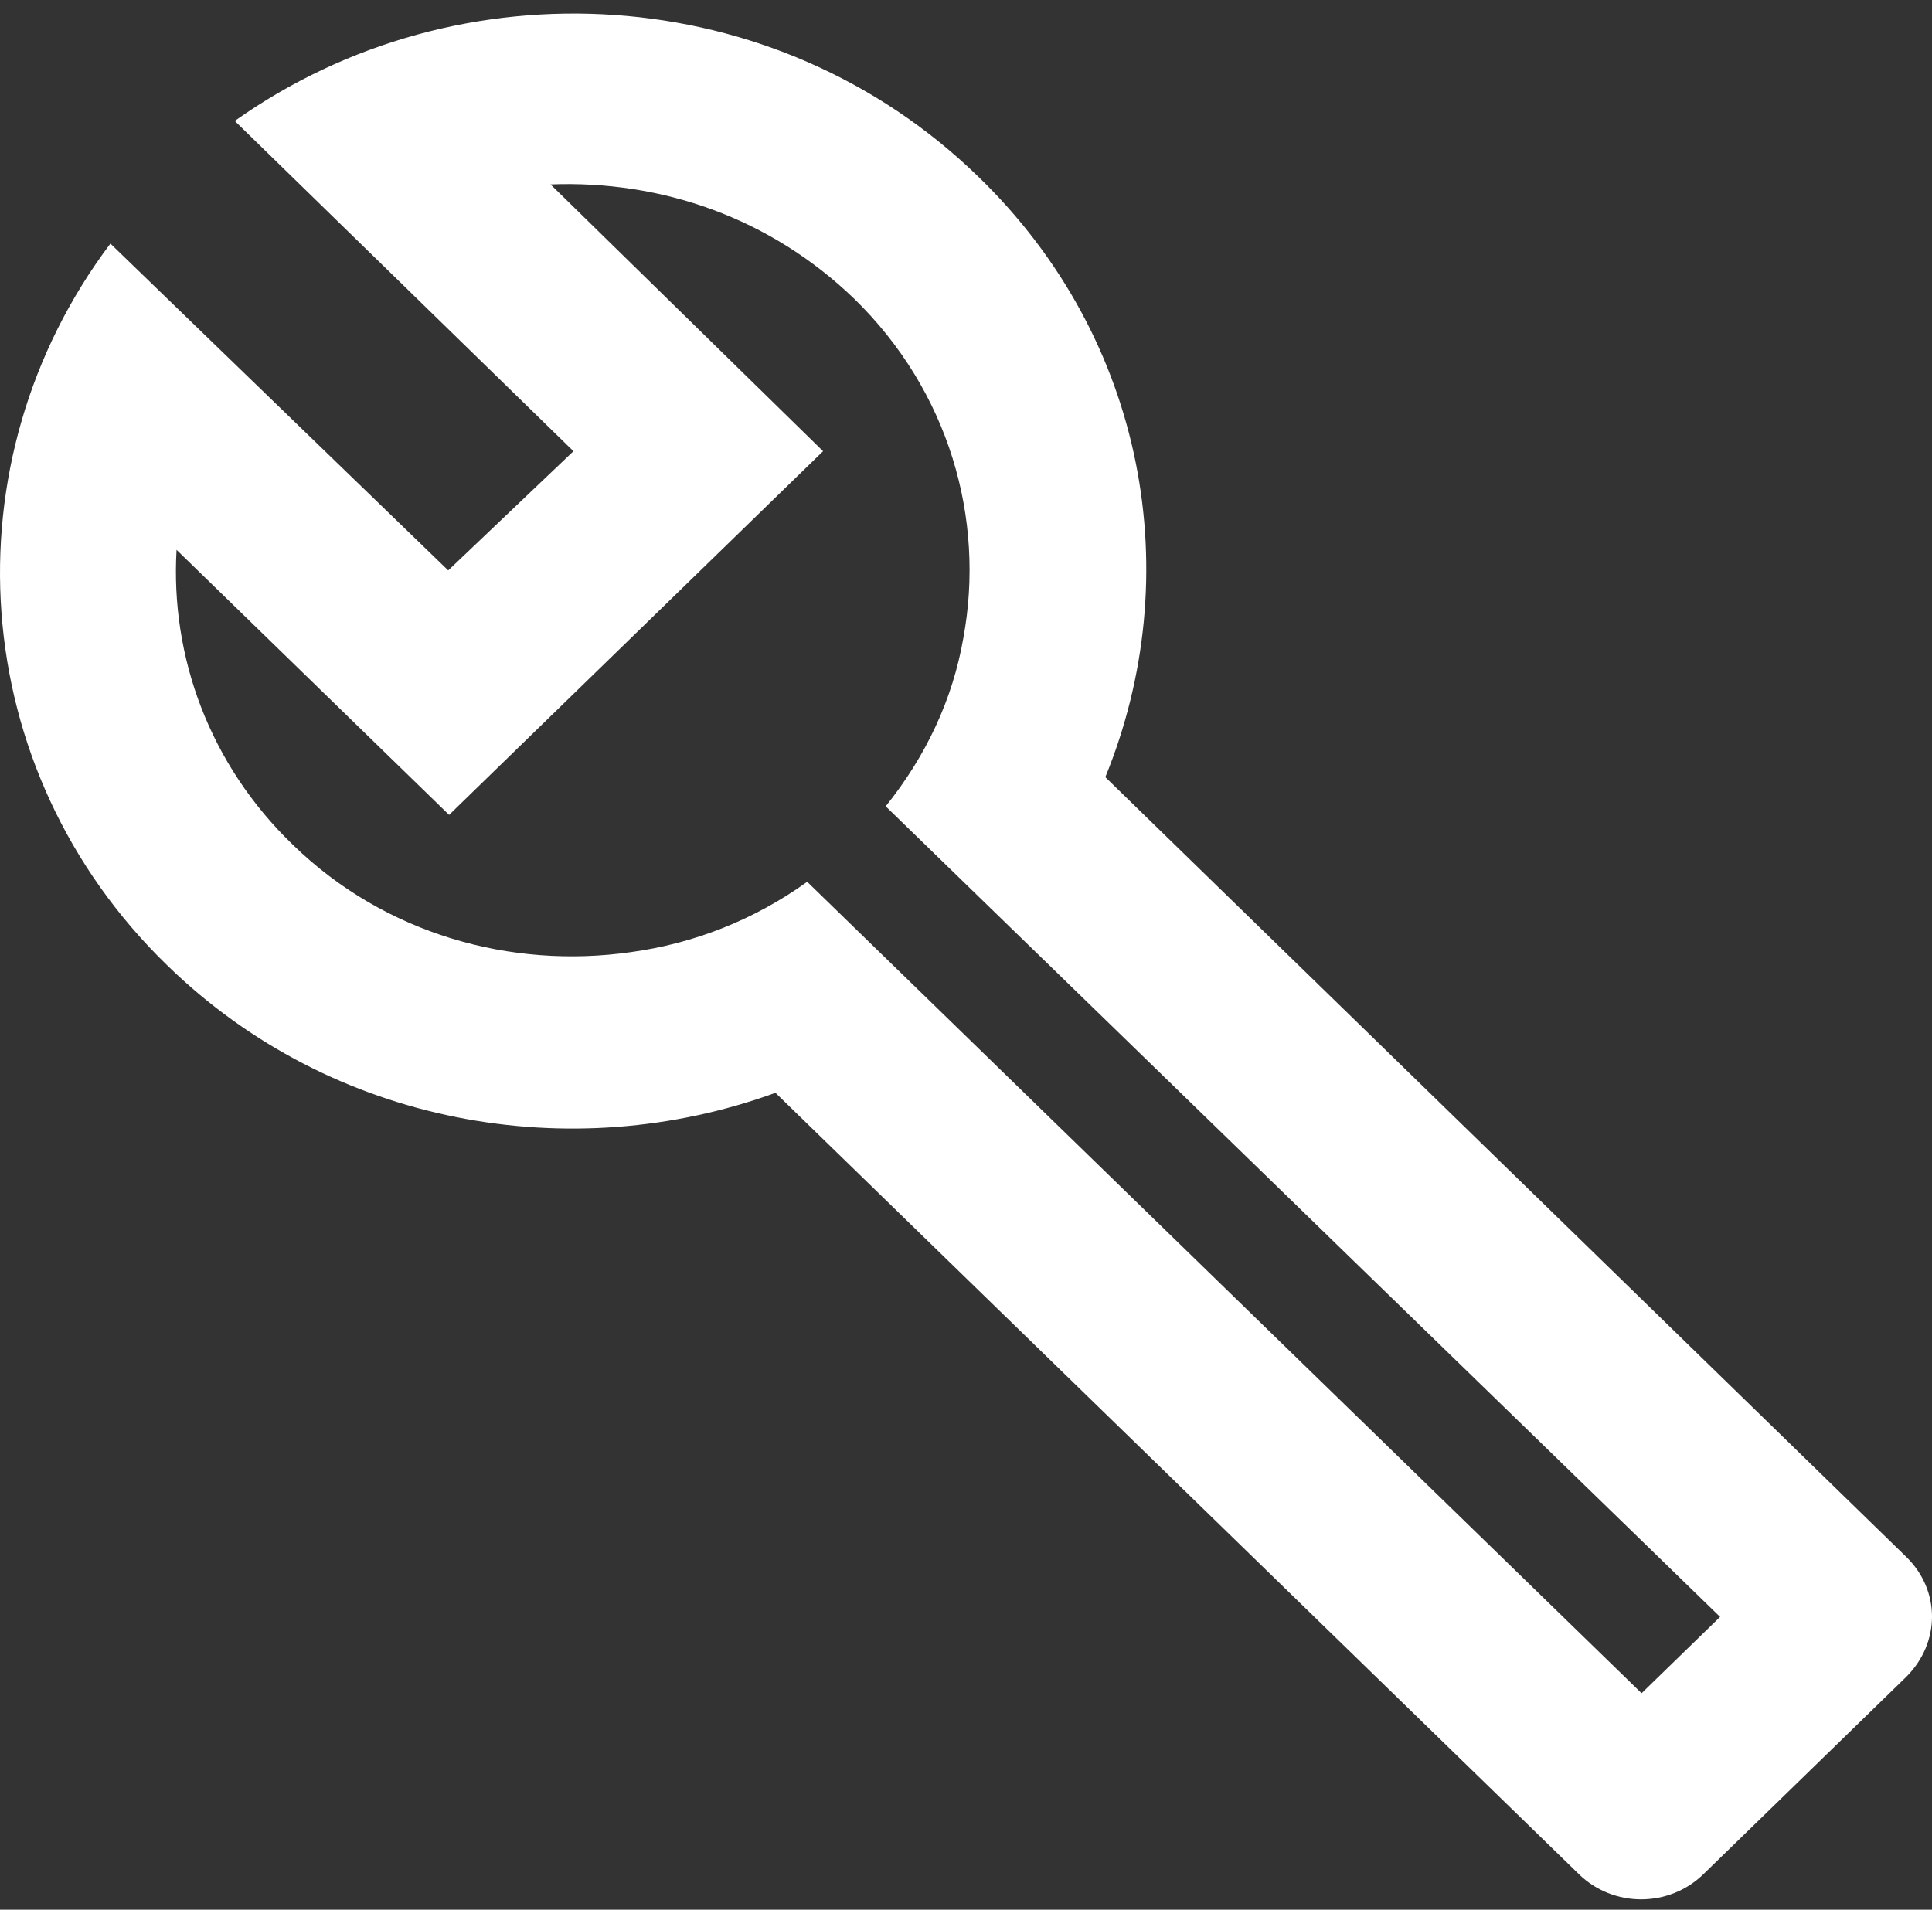 <svg width="88" height="87" viewBox="0 0 88 87" fill="none" xmlns="http://www.w3.org/2000/svg">
<rect x="0" y="0" width="88" height="87" fill="#333333" stroke="none"/>
<path d="M86.825 70.925L50.346 35.404C54.082 26.26 52.234 15.475 44.561 8.05C35.321 -0.937 20.938 -1.758 10.693 5.51L26.12 20.555L20.416 25.987L5.029 11.098C-2.444 21.024 -1.6 35.053 7.64 44.001C15.113 51.27 26 53.184 35.321 49.785L71.92 85.384C73.487 86.908 76.018 86.908 77.585 85.384L86.825 76.396C88.392 74.833 88.392 72.449 86.825 70.925ZM74.772 77.139L36.767 40.172C34.316 41.93 31.584 42.985 28.732 43.376C23.268 44.157 17.523 42.555 13.345 38.491C9.528 34.818 7.76 29.894 8.042 25.049L20.456 37.124L37.49 20.555L25.076 8.402C30.138 8.207 35.08 9.926 38.896 13.599C43.235 17.82 44.882 23.642 43.878 29.074C43.396 31.848 42.191 34.427 40.342 36.733L78.348 73.661L74.772 77.139Z" fill="white"/>
</svg>
